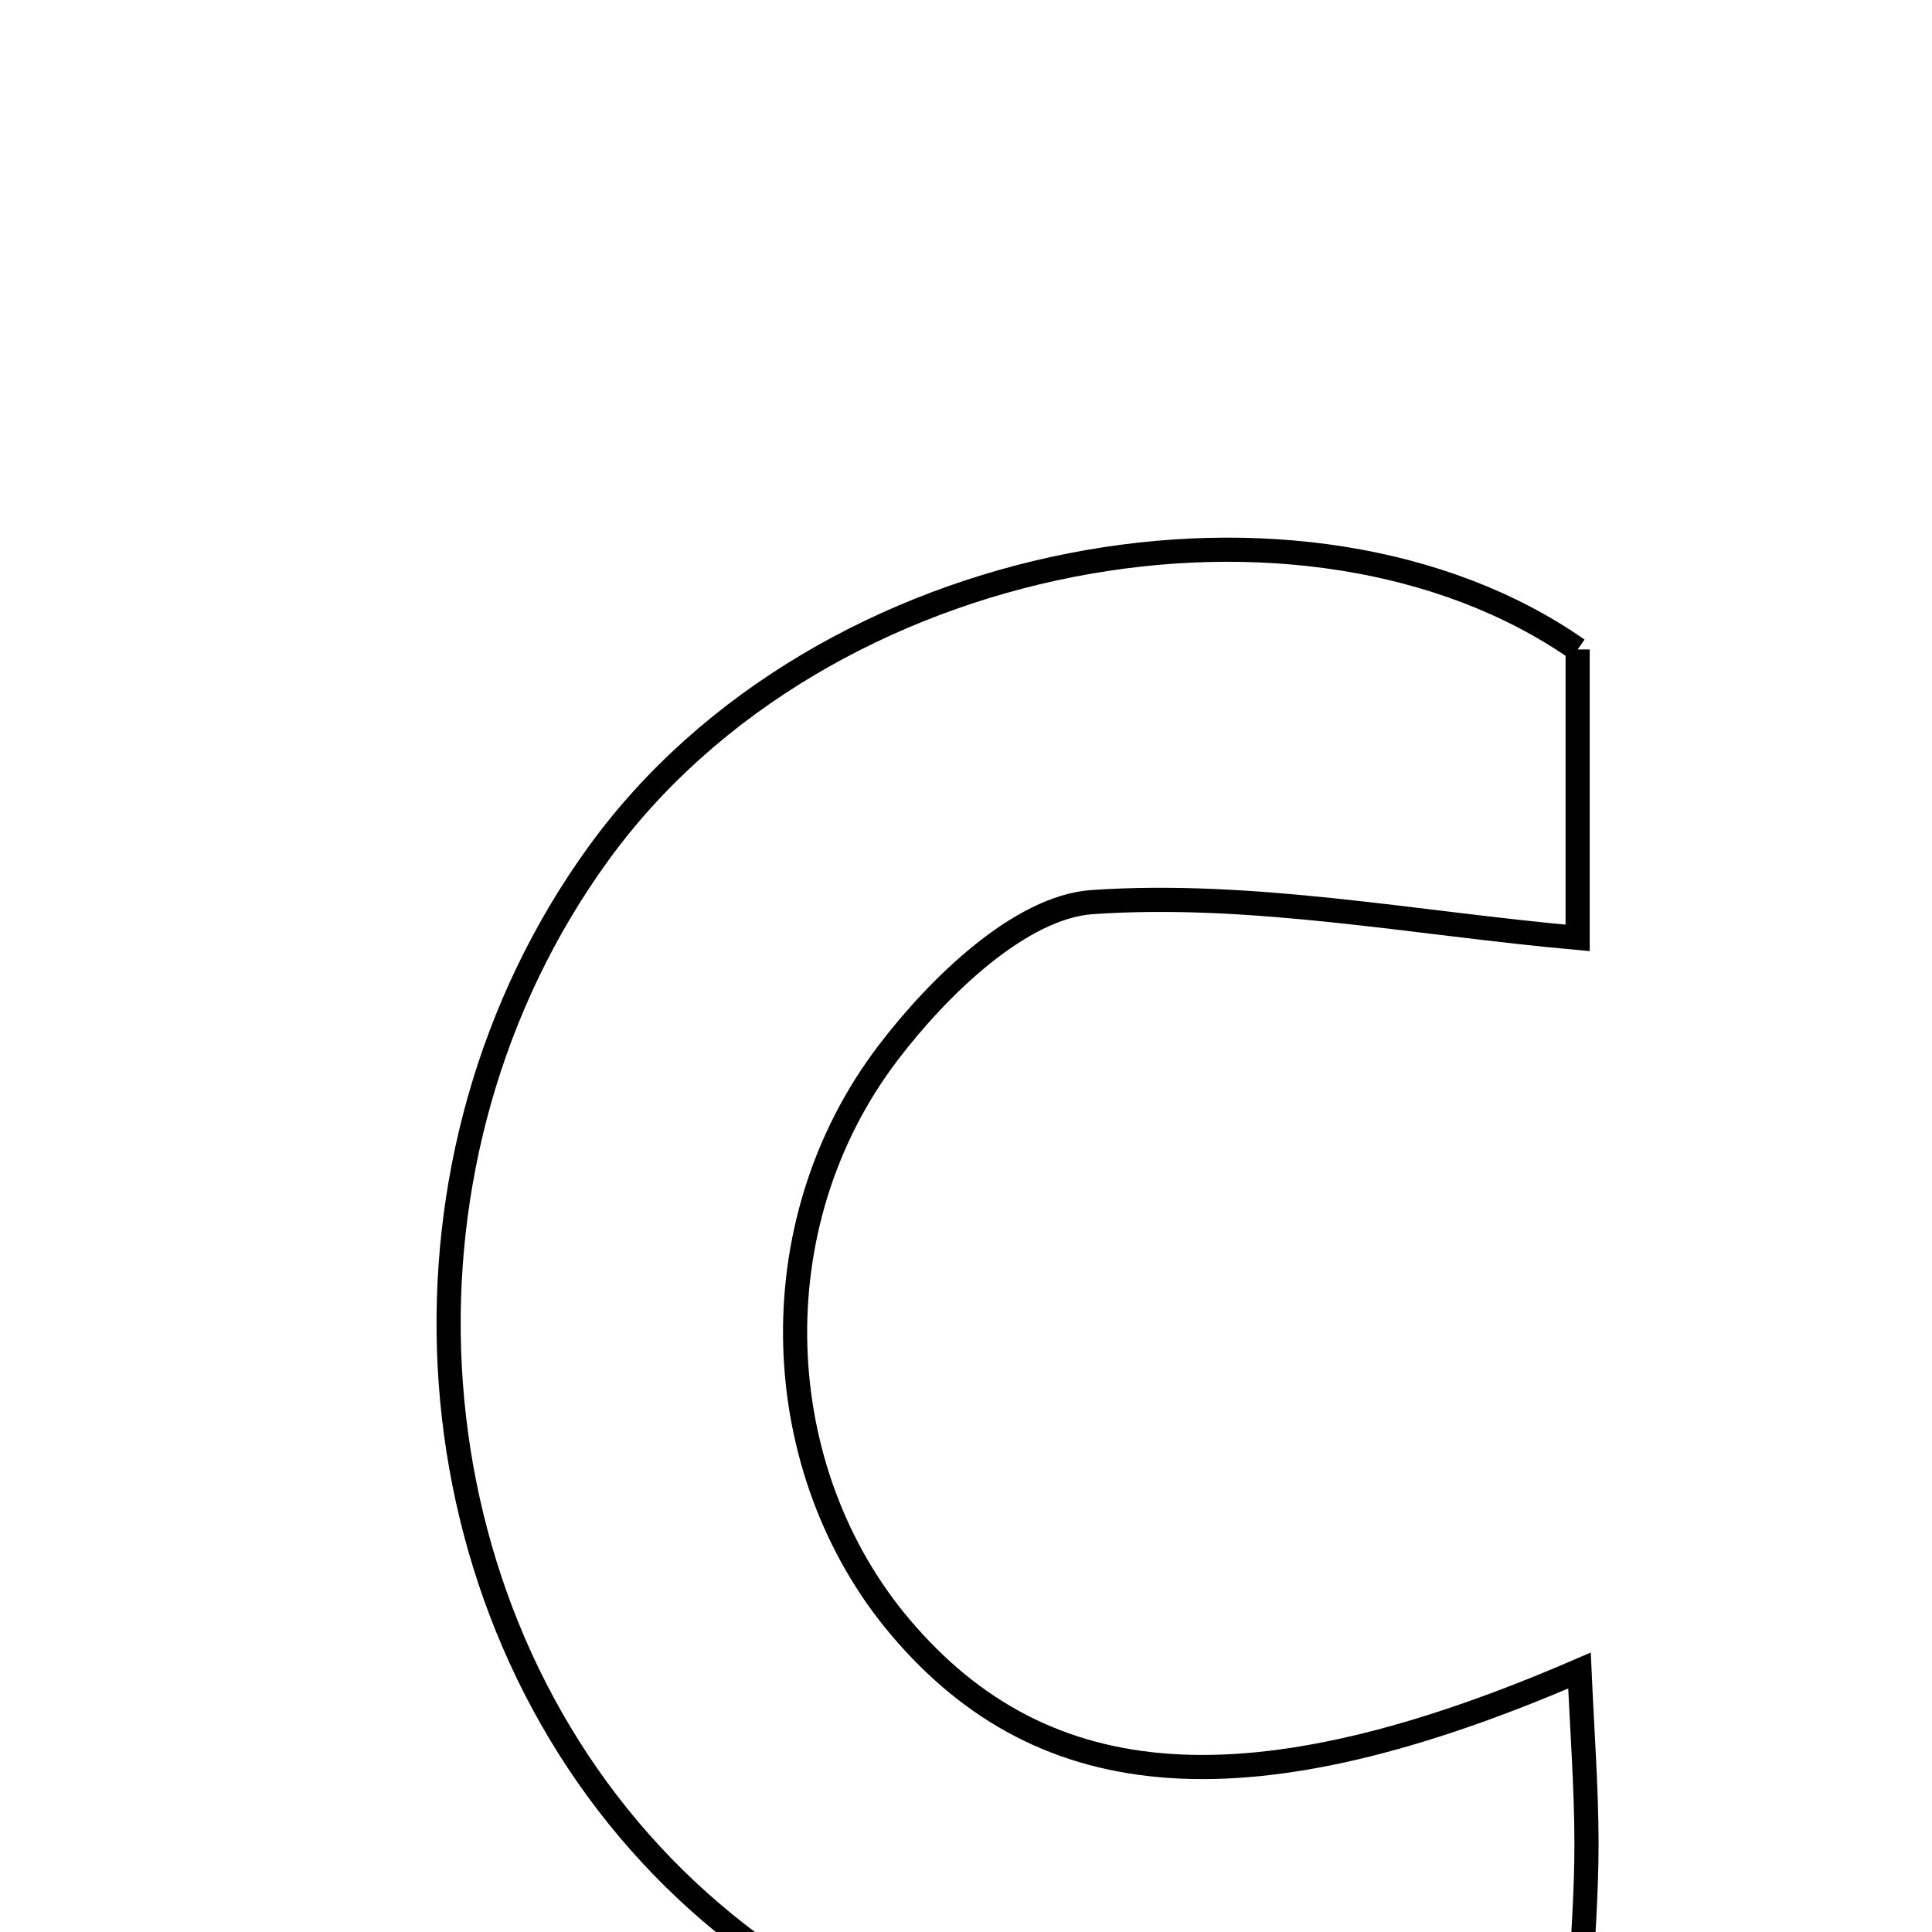 <svg xmlns="http://www.w3.org/2000/svg" viewBox="0.0 0.0 24.0 24.0" height="200px" width="200px"><path fill="none" stroke="black" stroke-width=".3" stroke-opacity="1.0"  filling="0" d="M19.598 8.068 C19.598 9.331 19.598 10.681 19.598 11.651 C17.58 11.47 15.556 11.07 13.569 11.206 C12.674 11.268 11.66 12.254 11.034 13.076 C9.394 15.227 9.545 18.278 11.185 20.214 C12.972 22.326 15.537 22.519 19.621 20.752 C19.654 21.506 19.706 22.193 19.708 22.879 C19.71 23.516 19.657 24.153 19.63 24.74 C16.079 26.984 11.041 26.22 8.095 23.046 C5 19.713 4.723 14.347 7.432 10.606 C10.212 6.765 16.253 5.732 19.598 8.068"></path></svg>